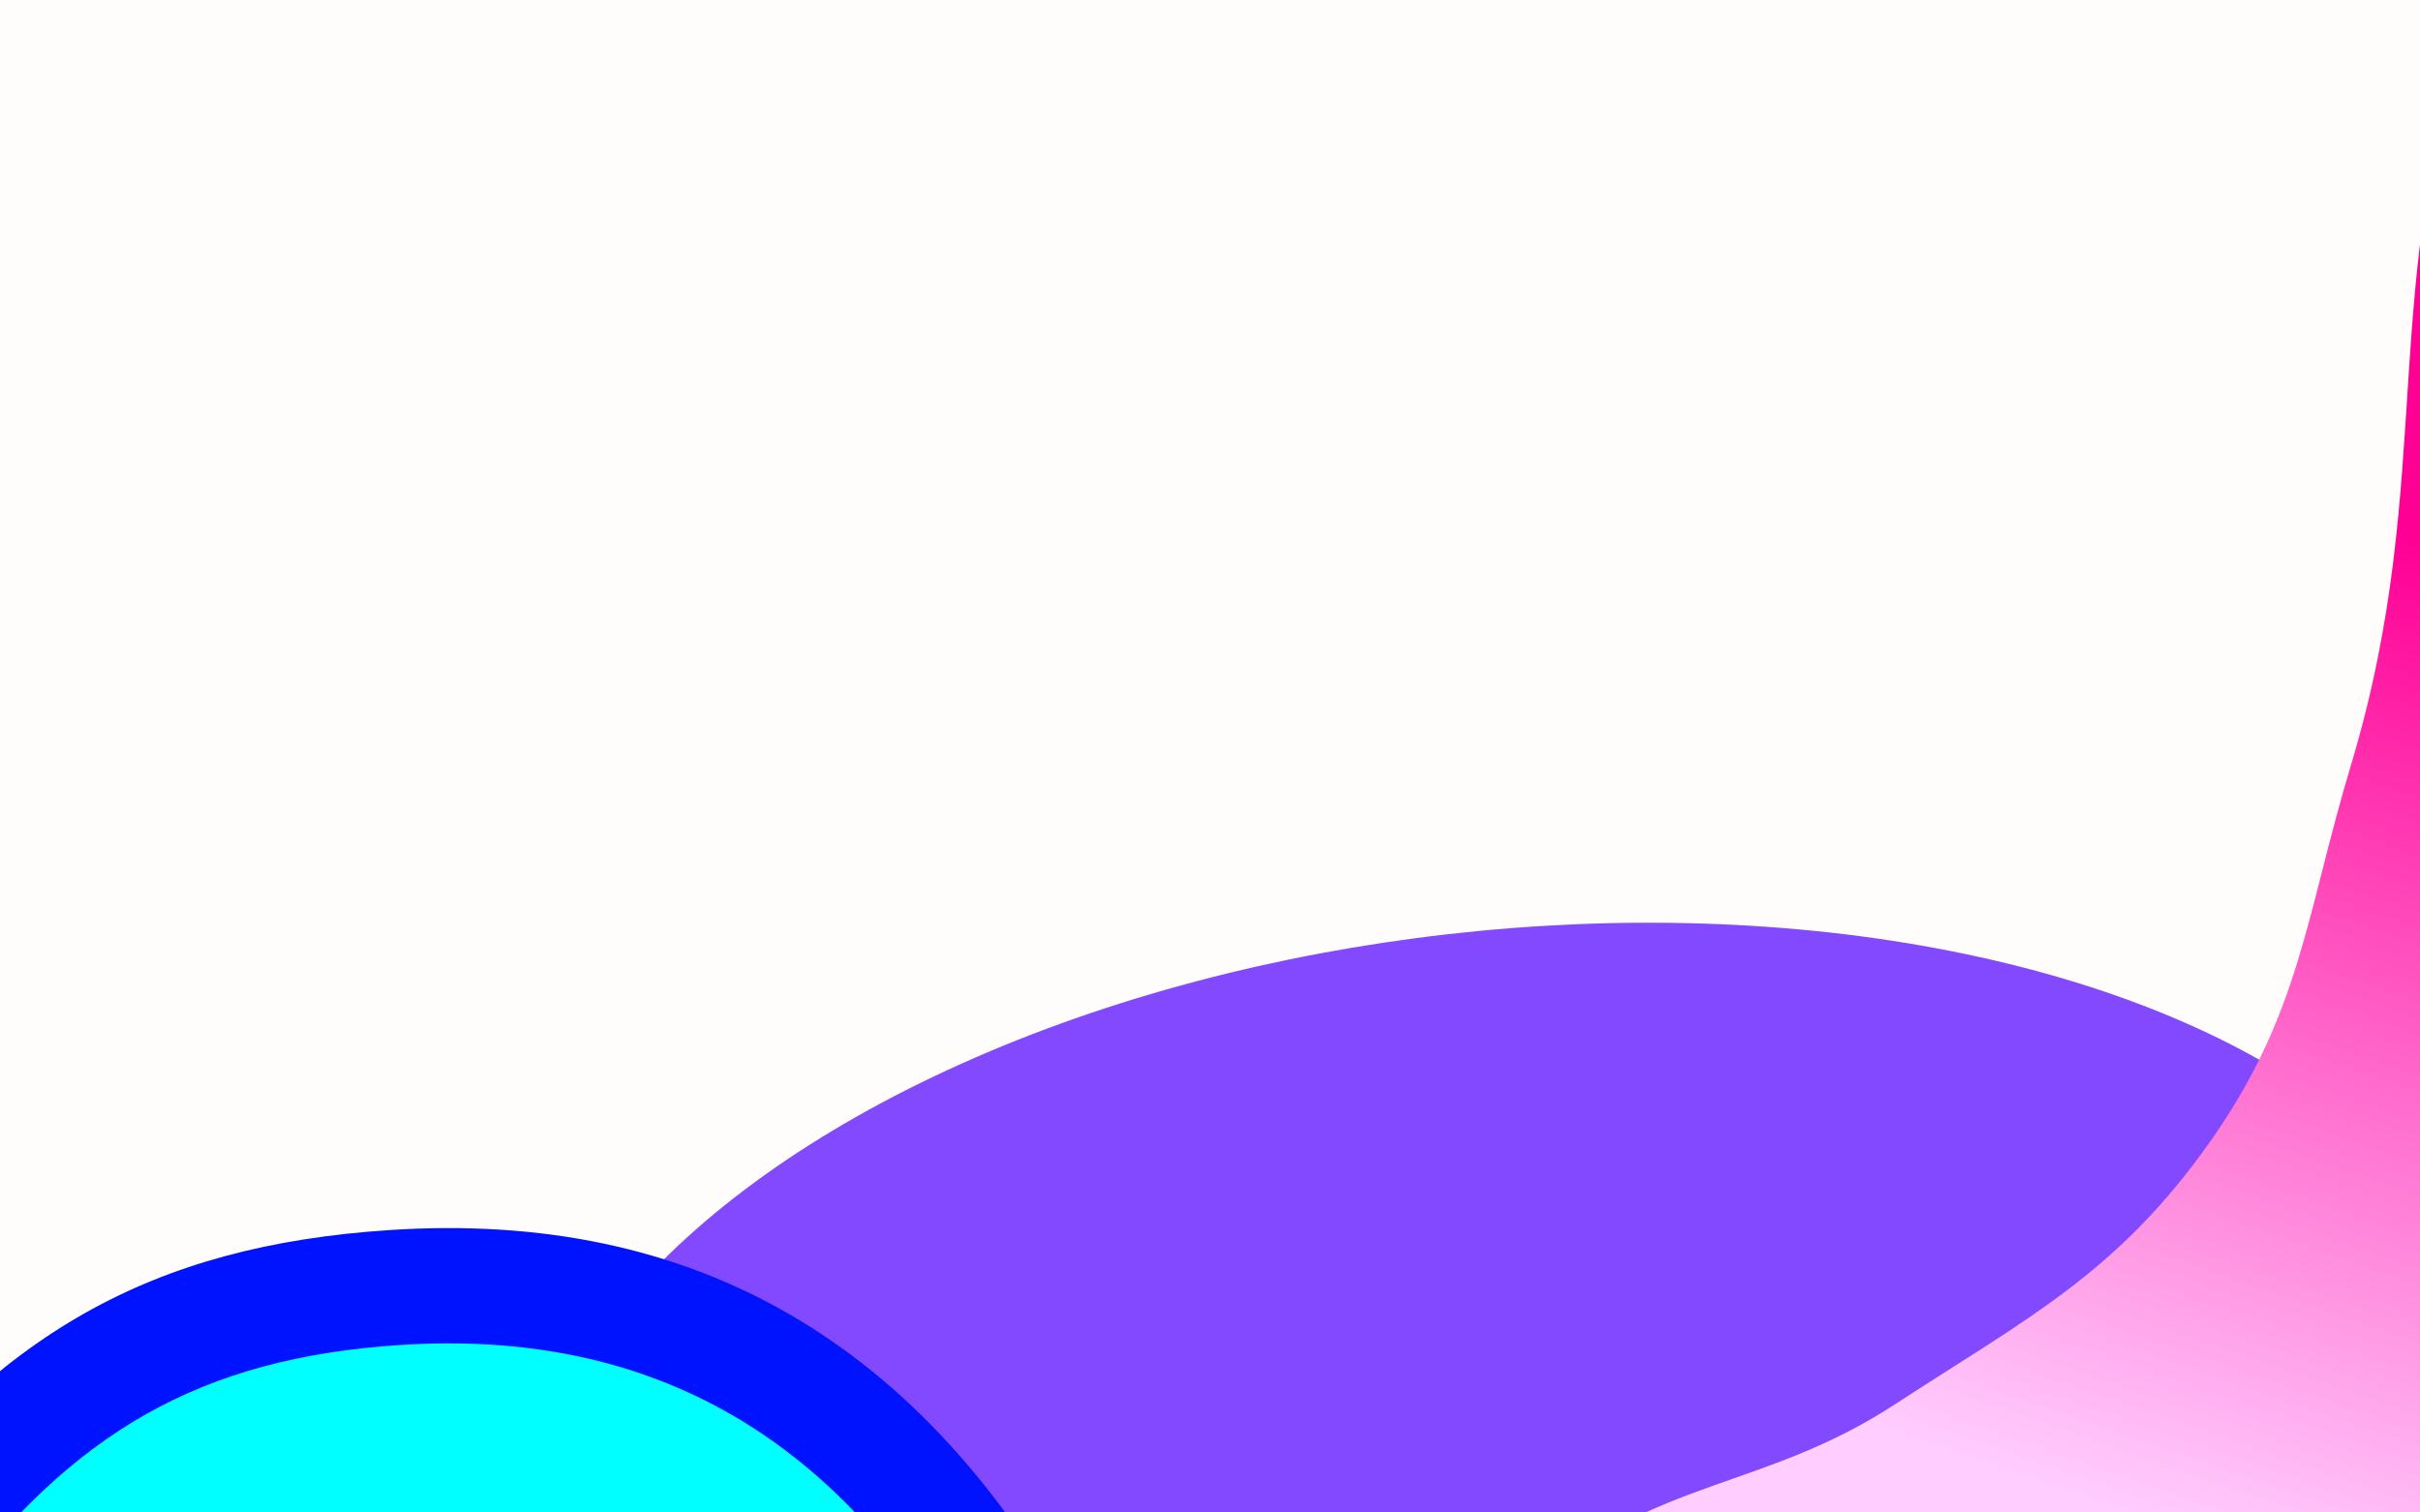 <svg width="1440" height="900" viewBox="0 0 1440 900" fill="none" xmlns="http://www.w3.org/2000/svg">
<g clip-path="url(#clip0_394_1286)">
<rect width="1440" height="900" fill="#FFFCFC"/>
<g filter="url(#filter0_f_394_1286)">
<ellipse cx="898.624" cy="880.79" rx="592.5" ry="327" transform="rotate(-6.481 898.624 880.79)" fill="#8349FF"/>
</g>
<g filter="url(#filter1_f_394_1286)">
<path d="M1315 679.5C1368.98 603.022 1372.06 544.65 1399 455C1451 281.946 1412.7 168.3 1474.5 -1.5C1600.6 -347.965 1818.65 742.641 1508.5 942C1313.53 1067.32 743.009 1097.37 915 942C983.687 879.951 1049.43 886.503 1127 836C1207.06 783.88 1259.91 757.546 1315 679.5Z" fill="url(#paint0_linear_394_1286)"/>
</g>
<g filter="url(#filter2_f_394_1286)">
<path d="M231.88 731.946C90.073 741.276 -2.479 793.62 -92.501 915.407C-274.87 1162.12 790.639 1240.5 642.249 969.451C548.686 798.552 413.012 720.029 231.88 731.946Z" fill="#0013FF"/>
</g>
<g filter="url(#filter3_f_394_1286)">
<path d="M237.841 800.356C119.932 808.113 42.977 851.636 -31.875 952.899C-183.51 1158.04 702.435 1223.2 579.052 997.836C501.257 855.737 388.448 790.447 237.841 800.356Z" fill="#00FFFF"/>
</g>
</g>
<defs>
<filter id="filter0_f_394_1286" x="8.734" y="249.002" width="1779.78" height="1263.58" filterUnits="userSpaceOnUse" color-interpolation-filters="sRGB">
<feFlood flood-opacity="0" result="BackgroundImageFix"/>
<feBlend mode="normal" in="SourceGraphic" in2="BackgroundImageFix" result="shape"/>
<feGaussianBlur stdDeviation="150" result="effect1_foregroundBlur_394_1286"/>
</filter>
<filter id="filter1_f_394_1286" x="633.106" y="-318.976" width="1284.19" height="1616.53" filterUnits="userSpaceOnUse" color-interpolation-filters="sRGB">
<feFlood flood-opacity="0" result="BackgroundImageFix"/>
<feBlend mode="normal" in="SourceGraphic" in2="BackgroundImageFix" result="shape"/>
<feGaussianBlur stdDeviation="125" result="effect1_foregroundBlur_394_1286"/>
</filter>
<filter id="filter2_f_394_1286" x="-413.572" y="430.769" width="1370.05" height="1008.95" filterUnits="userSpaceOnUse" color-interpolation-filters="sRGB">
<feFlood flood-opacity="0" result="BackgroundImageFix"/>
<feBlend mode="normal" in="SourceGraphic" in2="BackgroundImageFix" result="shape"/>
<feGaussianBlur stdDeviation="150" result="effect1_foregroundBlur_394_1286"/>
</filter>
<filter id="filter3_f_394_1286" x="-249.395" y="599.377" width="1040.28" height="740.033" filterUnits="userSpaceOnUse" color-interpolation-filters="sRGB">
<feFlood flood-opacity="0" result="BackgroundImageFix"/>
<feBlend mode="normal" in="SourceGraphic" in2="BackgroundImageFix" result="shape"/>
<feGaussianBlur stdDeviation="100" result="effect1_foregroundBlur_394_1286"/>
</filter>
<linearGradient id="paint0_linear_394_1286" x1="1421.5" y1="316" x2="1224.5" y2="887" gradientUnits="userSpaceOnUse">
<stop stop-color="#FF0095"/>
<stop offset="1" stop-color="#FFCDFF"/>
</linearGradient>
<clipPath id="clip0_394_1286">
<rect width="1440" height="900" fill="white"/>
</clipPath>
</defs>
</svg>
